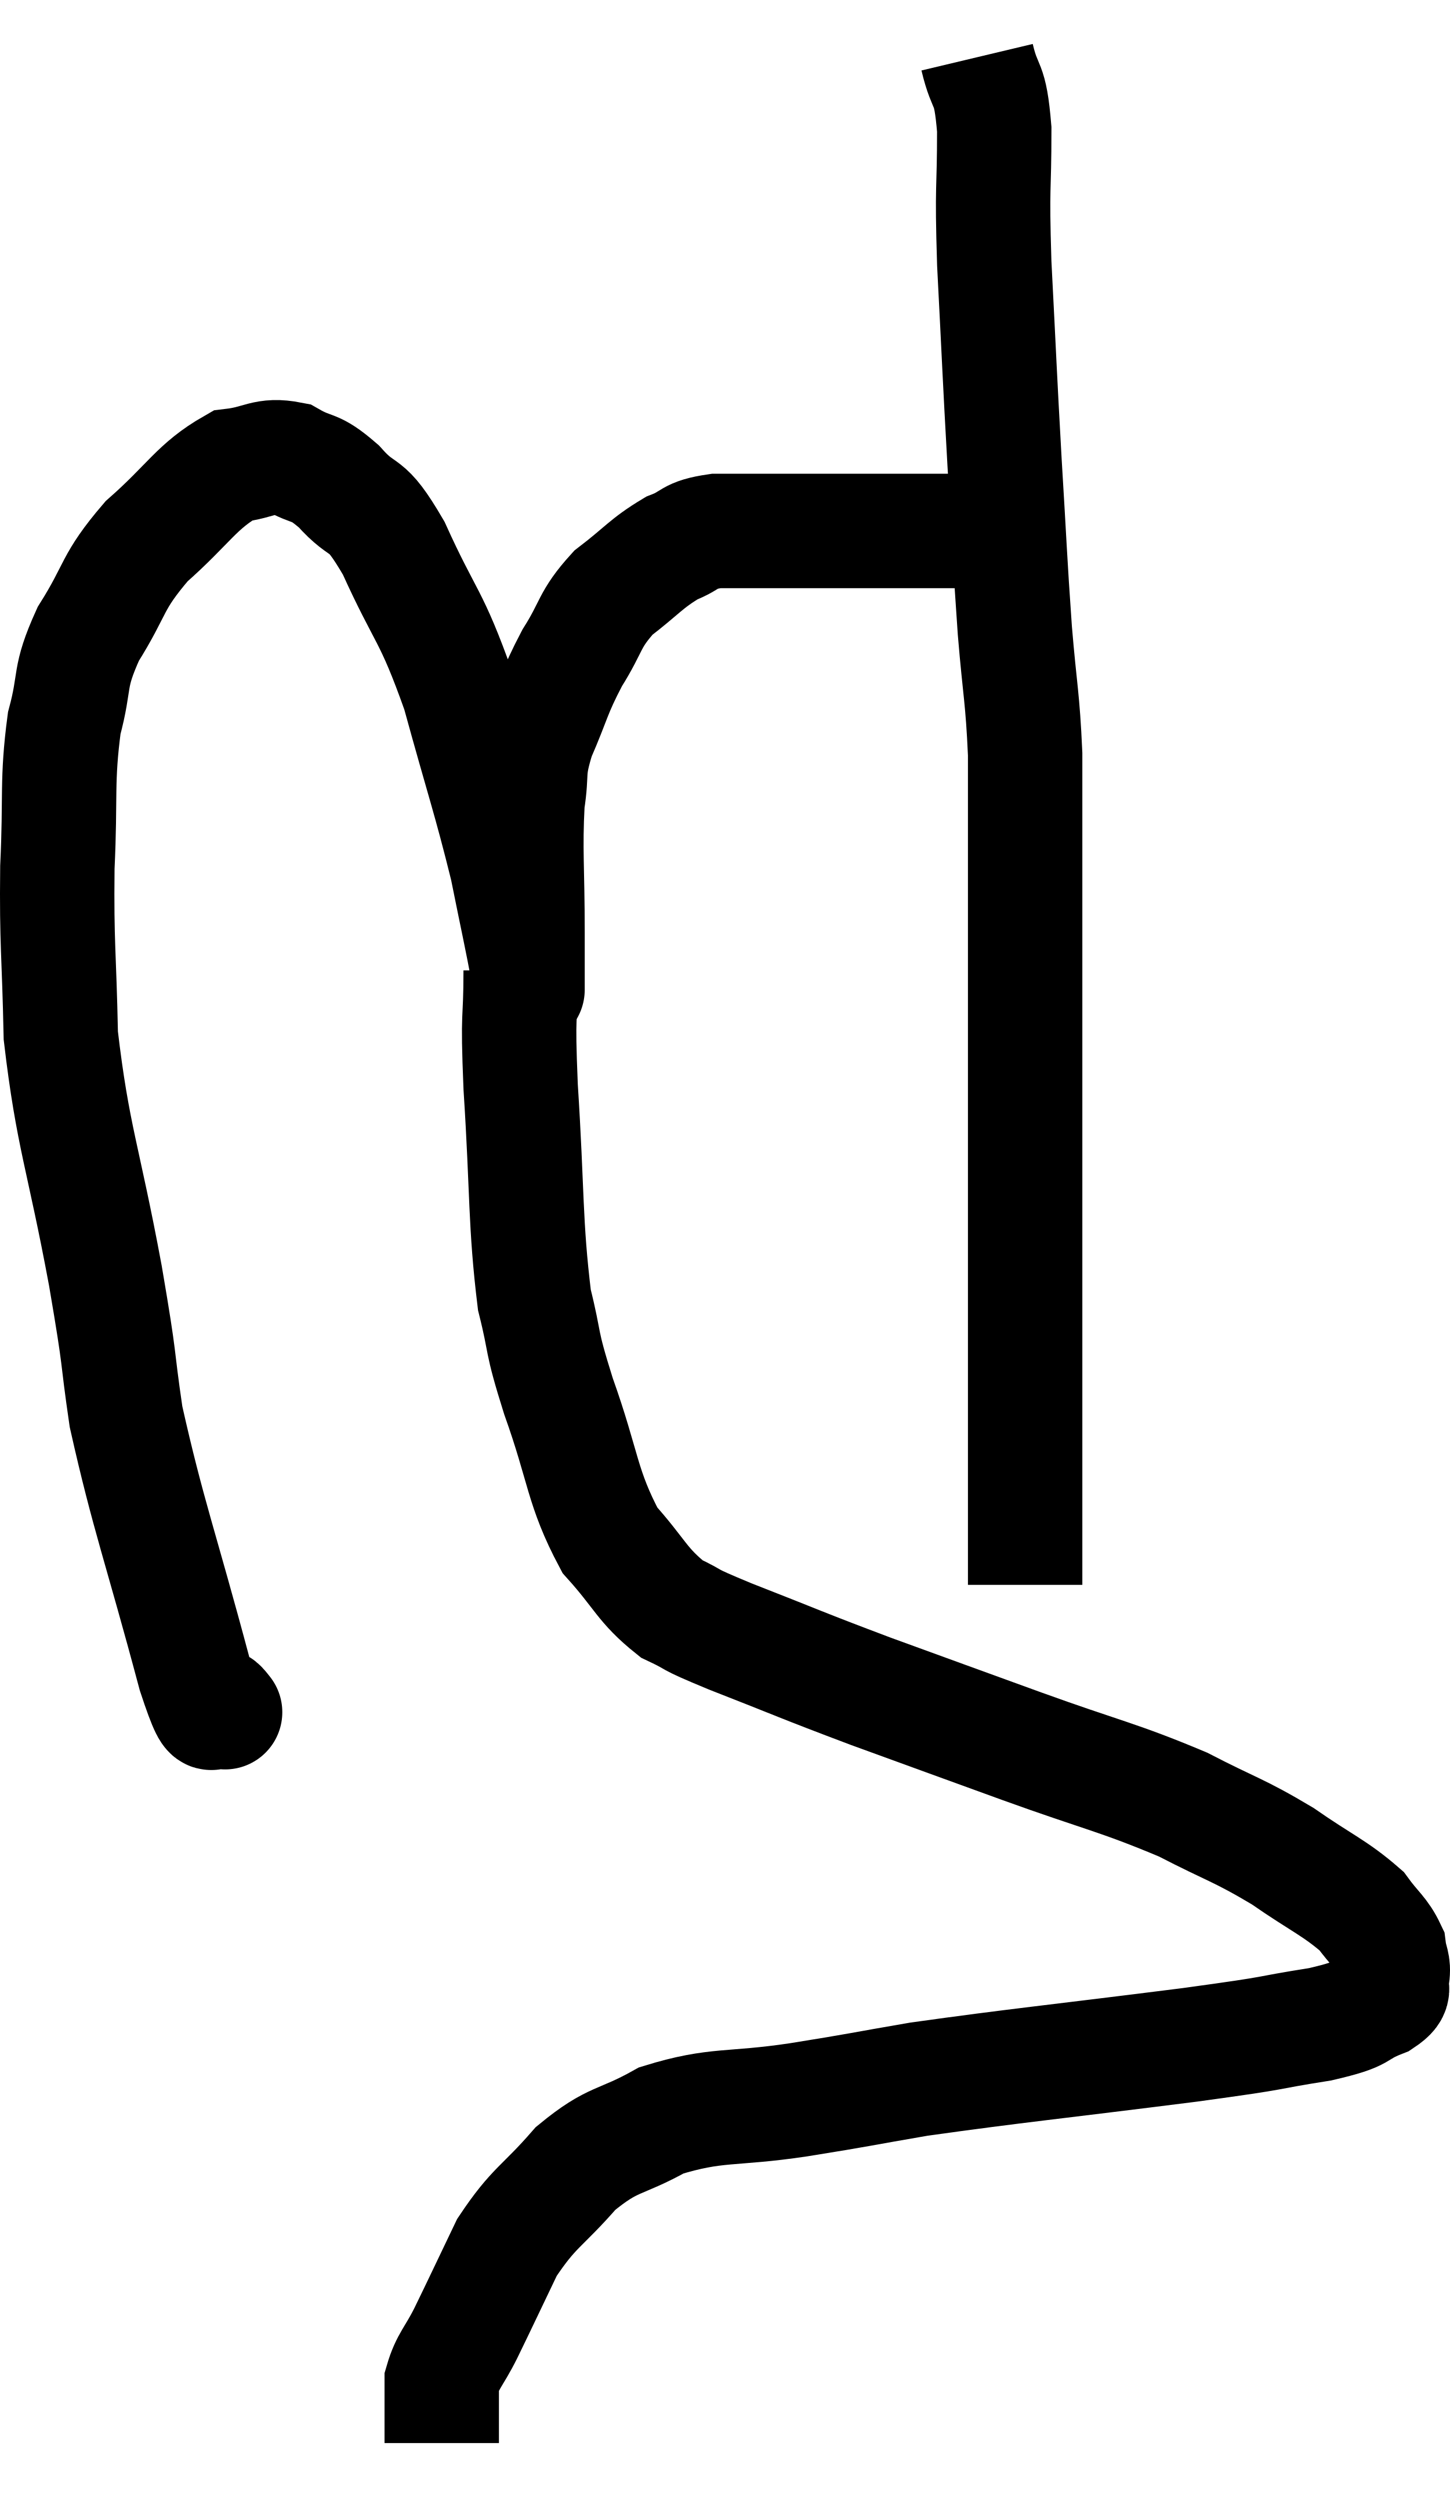<svg xmlns="http://www.w3.org/2000/svg" viewBox="8.417 4.52 25.351 43.7" width="25.351" height="43.7"><path d="M 12.3 34.38 C 12.3 34.38, 12.42 34.53, 12.3 34.38 C 12.06 34.08, 12.24 35.055, 11.82 33.78 C 11.22 31.53, 11.01 31.02, 10.62 29.28 C 10.44 28.05, 10.545 28.485, 10.26 26.82 C 9.87 24.72, 9.69 24.405, 9.48 22.62 C 9.45 21.15, 9.405 21.045, 9.42 19.68 C 9.48 18.42, 9.405 18.18, 9.54 17.16 C 9.75 16.38, 9.6 16.395, 9.96 15.6 C 10.47 14.79, 10.35 14.715, 10.98 13.98 C 11.73 13.32, 11.85 13.02, 12.48 12.66 C 12.99 12.6, 13.035 12.45, 13.5 12.54 C 13.92 12.78, 13.89 12.63, 14.34 13.02 C 14.82 13.56, 14.775 13.2, 15.3 14.1 C 15.87 15.36, 15.945 15.225, 16.44 16.62 C 16.86 18.15, 16.98 18.465, 17.28 19.68 C 17.46 20.58, 17.55 20.97, 17.64 21.48 C 17.64 21.6, 17.64 21.66, 17.64 21.72 C 17.64 21.72, 17.64 21.945, 17.64 21.72 C 17.64 21.27, 17.64 21.615, 17.64 20.82 C 17.64 19.68, 17.595 19.395, 17.64 18.54 C 17.73 17.97, 17.625 18.03, 17.82 17.4 C 18.12 16.71, 18.09 16.65, 18.42 16.02 C 18.78 15.45, 18.705 15.36, 19.14 14.88 C 19.65 14.49, 19.71 14.37, 20.16 14.1 C 20.55 13.95, 20.43 13.875, 20.94 13.8 C 21.57 13.8, 21.465 13.8, 22.2 13.8 C 23.04 13.8, 23.1 13.8, 23.88 13.8 C 24.6 13.8, 24.81 13.8, 25.32 13.8 C 25.62 13.8, 25.635 13.8, 25.92 13.8 C 26.19 13.8, 26.28 13.785, 26.46 13.8 C 26.55 13.83, 26.595 13.845, 26.64 13.86 L 26.64 13.86" fill="none" stroke="black" stroke-width="2"></path><path d="M 25.5 5.52 C 25.65 6.15, 25.725 5.88, 25.8 6.78 C 25.8 7.95, 25.755 7.665, 25.8 9.12 C 25.89 10.86, 25.89 10.995, 25.98 12.6 C 26.07 14.07, 26.07 14.265, 26.16 15.54 C 26.25 16.62, 26.295 16.695, 26.34 17.7 C 26.34 18.63, 26.34 18.465, 26.34 19.56 C 26.34 20.82, 26.34 21.06, 26.34 22.08 C 26.34 22.86, 26.34 22.92, 26.34 23.64 C 26.34 24.3, 26.34 24.24, 26.34 24.96 C 26.34 25.74, 26.34 25.89, 26.34 26.52 C 26.34 27, 26.34 27.24, 26.34 27.48 C 26.34 27.48, 26.34 27.24, 26.34 27.48 C 26.34 27.96, 26.34 28.155, 26.34 28.44 C 26.34 28.53, 26.34 28.215, 26.34 28.62 C 26.34 29.34, 26.34 29.46, 26.34 30.06 C 26.34 30.54, 26.34 30.6, 26.34 31.02 C 26.34 31.38, 26.34 31.44, 26.34 31.74 C 26.34 31.98, 26.34 32.1, 26.34 32.22 C 26.34 32.22, 26.34 32.22, 26.34 32.22 L 26.34 32.22" fill="none" stroke="black" stroke-width="2"></path><path d="M 17.52 21.48 C 17.52 22.5, 17.46 22.08, 17.52 23.52 C 17.64 25.38, 17.595 25.89, 17.76 27.24 C 17.97 28.08, 17.85 27.87, 18.18 28.92 C 18.63 30.18, 18.585 30.51, 19.08 31.44 C 19.62 32.04, 19.635 32.22, 20.16 32.64 C 20.67 32.88, 20.31 32.76, 21.18 33.12 C 22.41 33.6, 22.365 33.6, 23.64 34.08 C 24.96 34.56, 24.915 34.545, 26.28 35.04 C 27.69 35.55, 27.96 35.58, 29.1 36.06 C 29.97 36.51, 30.06 36.495, 30.84 36.96 C 31.53 37.44, 31.755 37.515, 32.22 37.92 C 32.46 38.25, 32.565 38.295, 32.7 38.58 C 32.73 38.82, 32.79 38.835, 32.76 39.06 C 32.67 39.27, 32.895 39.27, 32.58 39.48 C 32.04 39.69, 32.34 39.705, 31.5 39.9 C 30.36 40.08, 30.975 40.02, 29.22 40.26 C 26.85 40.56, 26.19 40.62, 24.48 40.86 C 23.43 41.04, 23.505 41.04, 22.38 41.22 C 21.18 41.4, 20.955 41.28, 19.98 41.58 C 19.23 42, 19.155 41.865, 18.48 42.42 C 17.88 43.11, 17.76 43.08, 17.28 43.8 C 16.92 44.55, 16.845 44.715, 16.56 45.3 C 16.35 45.72, 16.245 45.78, 16.14 46.14 C 16.14 46.44, 16.14 46.515, 16.14 46.74 C 16.14 46.89, 16.14 46.92, 16.14 47.04 C 16.14 47.13, 16.14 47.175, 16.14 47.22 L 16.14 47.22" fill="none" stroke="black" stroke-width="2"></path></svg>